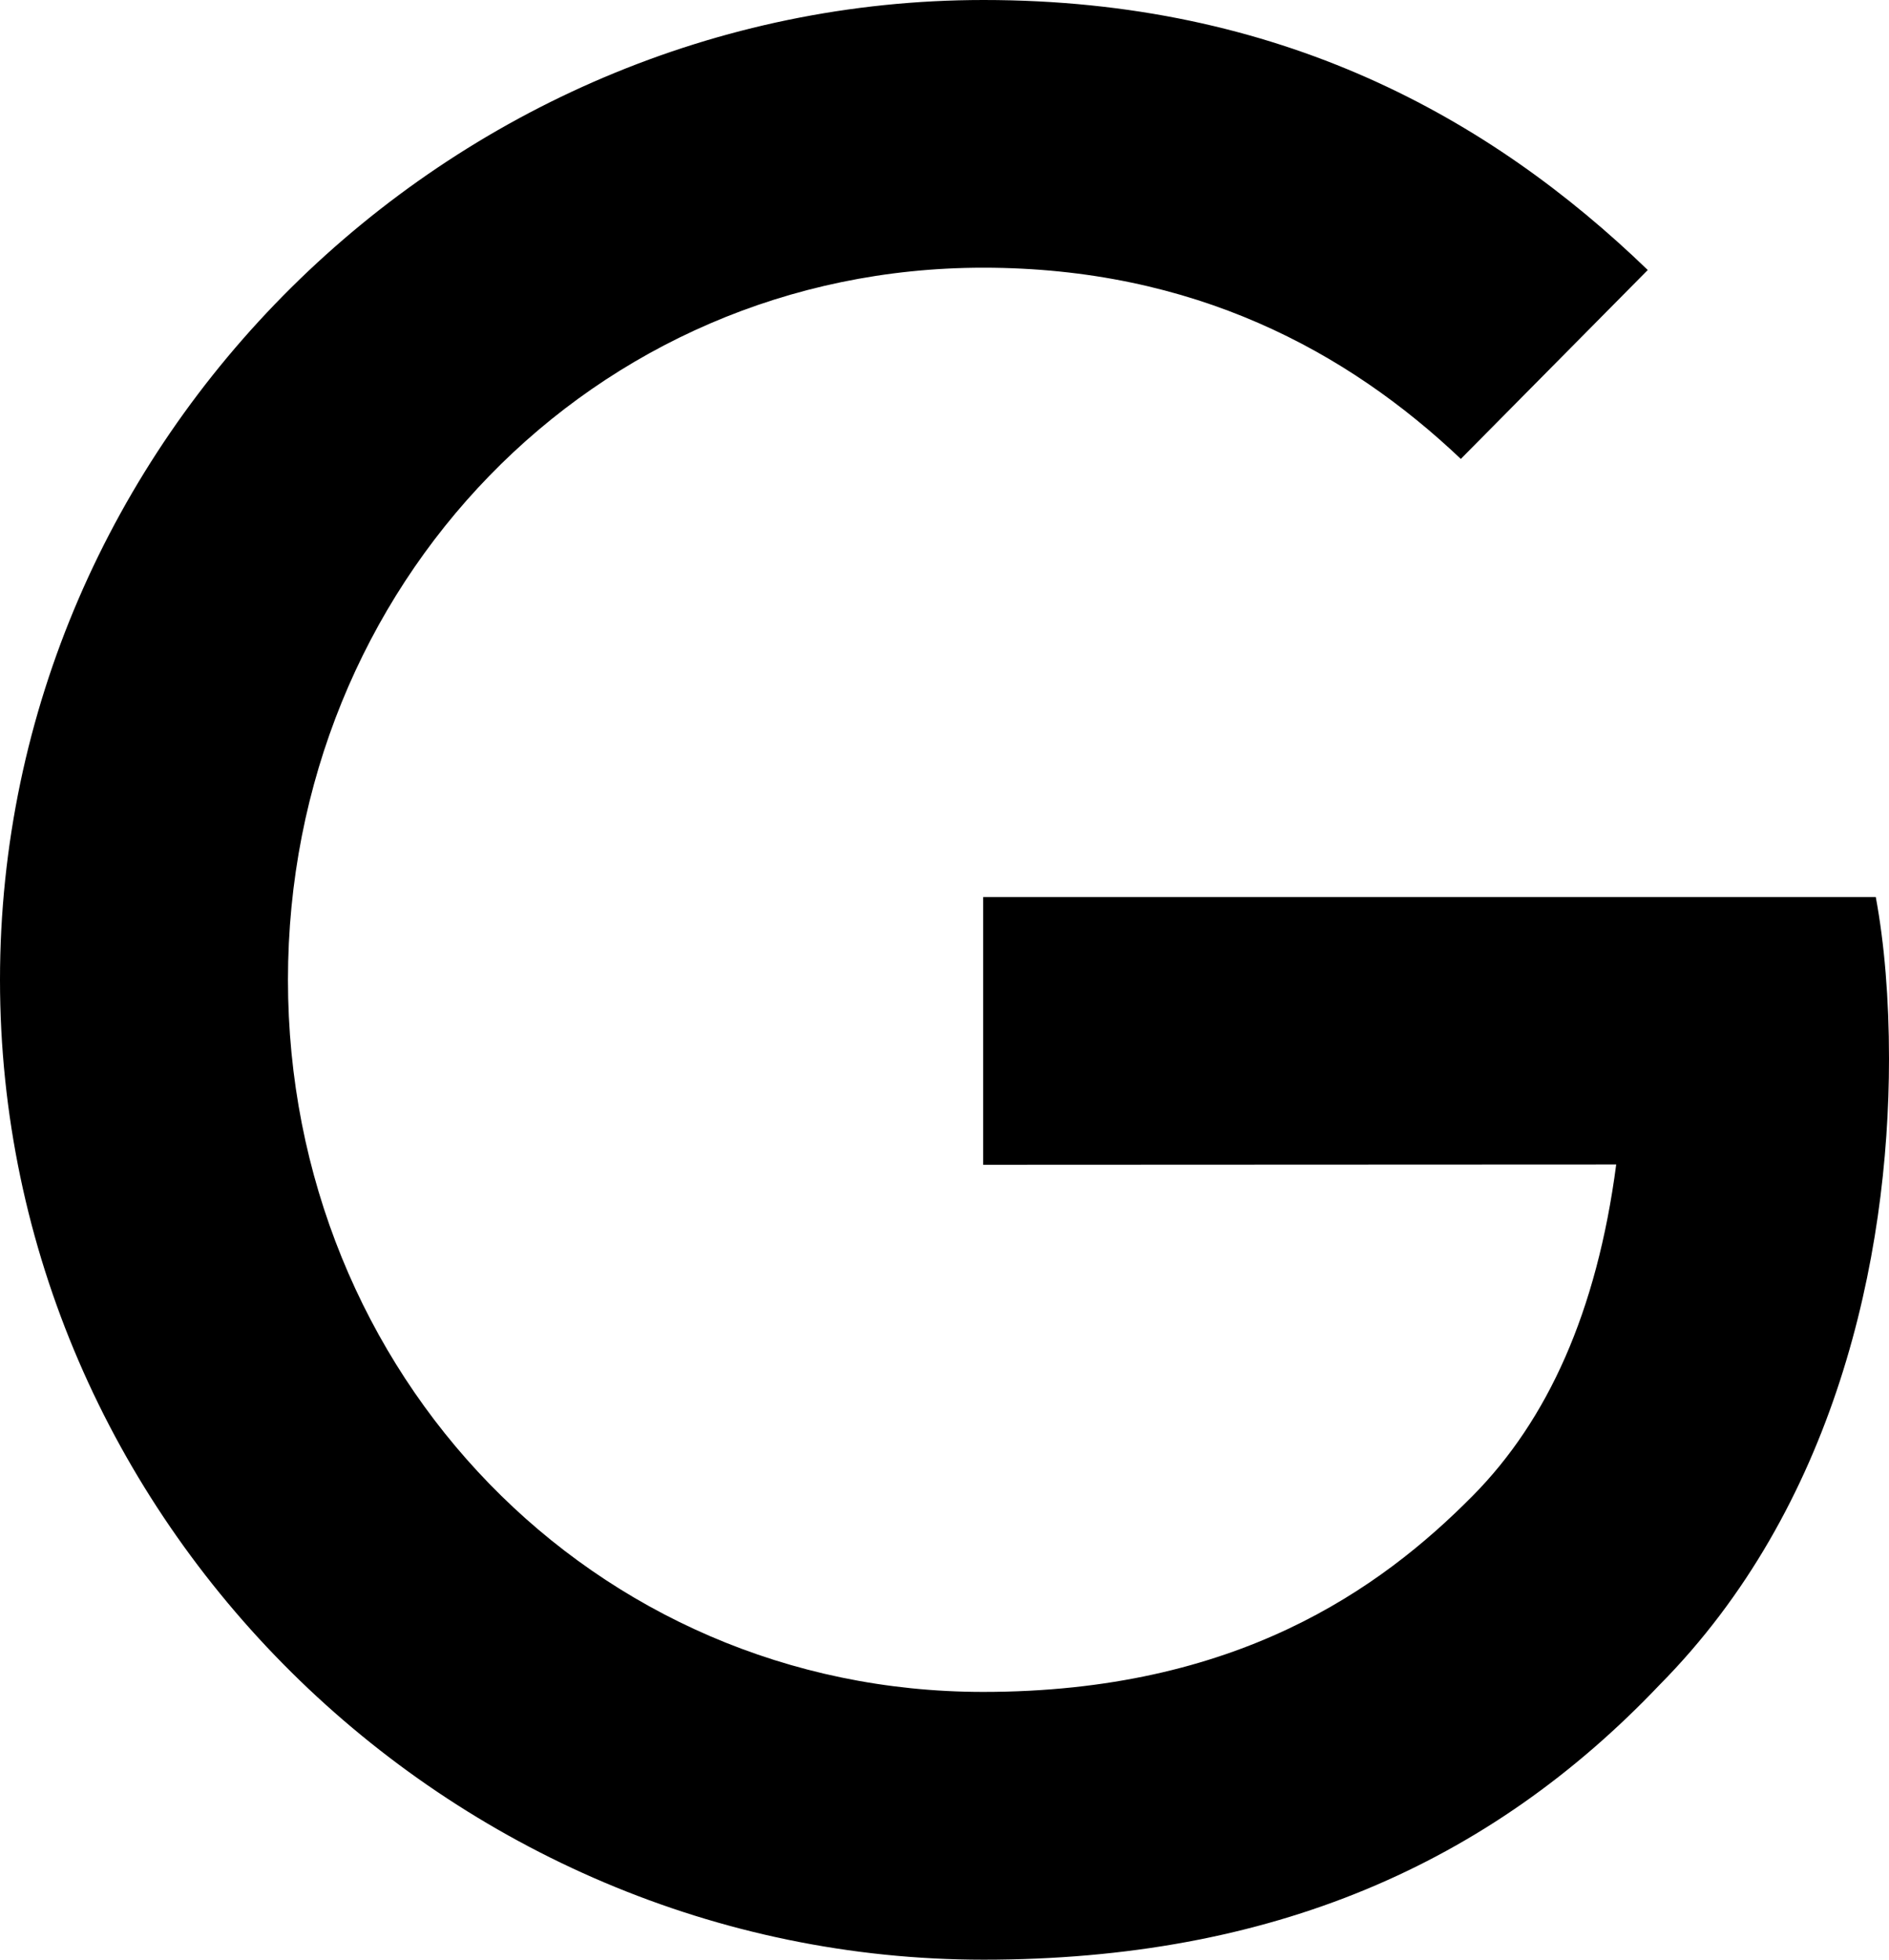 <svg width="27" height="28" viewBox="0 0 27 28" fill="none" xmlns="http://www.w3.org/2000/svg">
<path d="M14.053 16.642V12.817H26.811C26.935 13.483 27 14.272 27 15.126C27 17.996 26.224 21.545 23.721 24.073C21.287 26.634 18.177 28 14.058 28C6.421 28 0 21.715 0 14C0 6.285 6.421 0 14.058 0C18.282 0 21.291 1.675 23.552 3.858L20.88 6.557C19.259 5.02 17.062 3.825 14.053 3.825C8.477 3.825 4.116 8.366 4.116 14C4.116 19.634 8.477 24.174 14.053 24.174C17.669 24.174 19.729 22.707 21.049 21.373C22.119 20.292 22.824 18.747 23.101 16.638L14.053 16.642Z" fill="black"/>
</svg>
